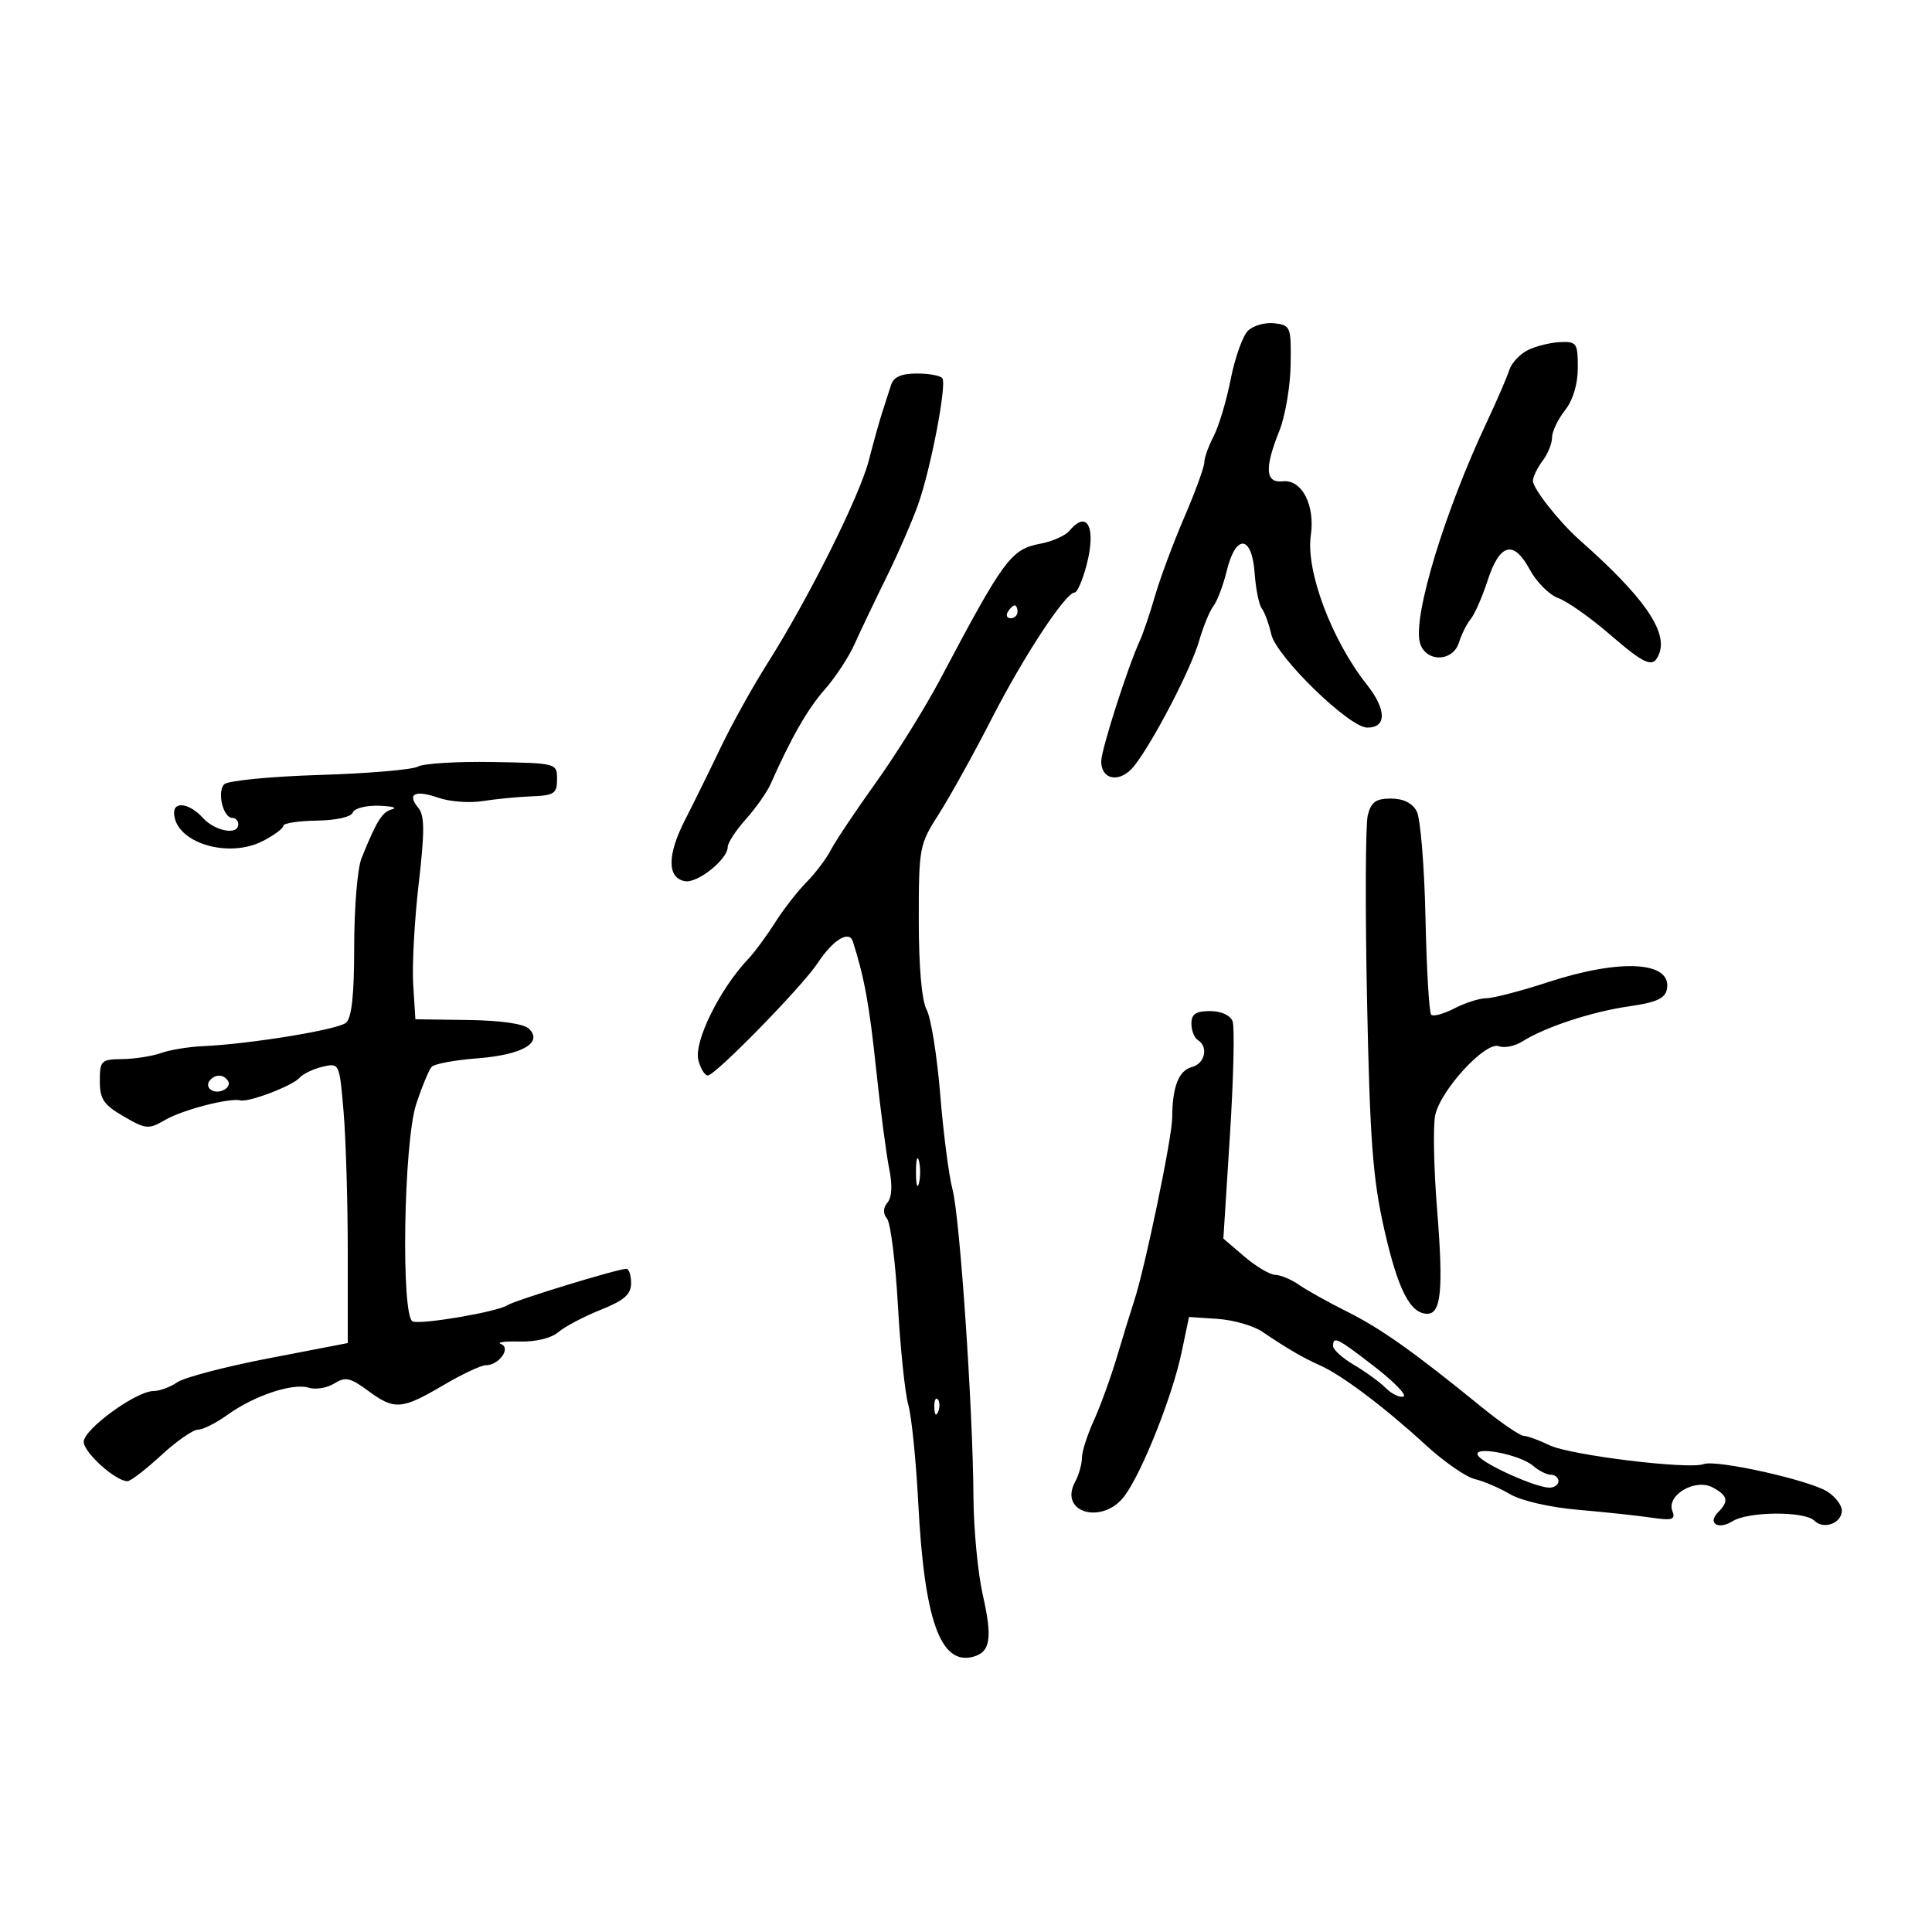 <svg xmlns="http://www.w3.org/2000/svg" width="300" height="300" viewBox="0 0 300 300" version="1.1">
	<path d="M 193.770 51.373 C 192.956 52.187, 191.754 55.574, 191.100 58.899 C 190.446 62.224, 189.258 66.194, 188.461 67.722 C 187.664 69.250, 187.010 71.087, 187.006 71.805 C 187.003 72.522, 185.607 76.347, 183.904 80.305 C 182.201 84.262, 180.155 89.750, 179.359 92.500 C 178.562 95.250, 177.495 98.400, 176.989 99.500 C 175.106 103.589, 171 116.412, 171 118.206 C 171 121.212, 174.013 121.623, 176.139 118.906 C 179.136 115.076, 184.948 103.866, 186.202 99.500 C 186.833 97.300, 187.834 94.871, 188.425 94.102 C 189.016 93.333, 189.950 90.858, 190.500 88.602 C 191.902 82.853, 194.398 83.072, 194.819 88.980 C 194.994 91.445, 195.495 93.920, 195.931 94.480 C 196.367 95.041, 197.031 96.850, 197.405 98.500 C 198.191 101.958, 209.481 112.948, 212.281 112.980 C 215.349 113.015, 215.323 110.195, 212.218 106.270 C 206.770 99.379, 202.743 88.637, 203.542 83.124 C 204.224 78.415, 202.148 74.416, 199.188 74.738 C 196.474 75.034, 196.320 72.741, 198.661 66.890 C 199.574 64.607, 200.362 59.985, 200.411 56.619 C 200.497 50.732, 200.400 50.488, 197.876 50.196 C 196.432 50.028, 194.585 50.558, 193.770 51.373 M 237.241 54.364 C 235.998 54.979, 234.696 56.386, 234.347 57.491 C 233.998 58.596, 232.441 62.200, 230.888 65.500 C 224.339 79.412, 219.421 95.558, 220.466 99.719 C 221.253 102.856, 225.596 102.878, 226.555 99.750 C 226.934 98.513, 227.752 96.880, 228.372 96.122 C 228.993 95.364, 230.175 92.668, 231 90.131 C 232.876 84.361, 235.039 83.801, 237.537 88.438 C 238.578 90.372, 240.571 92.368, 241.965 92.873 C 243.359 93.378, 246.899 95.863, 249.832 98.396 C 255.586 103.365, 256.747 103.823, 257.645 101.482 C 258.974 98.019, 255.179 92.601, 245.321 83.891 C 242.127 81.069, 237.999 75.834, 238.032 74.647 C 238.049 74.016, 238.724 72.626, 239.532 71.559 C 240.339 70.491, 241 68.864, 241 67.944 C 241 67.023, 241.900 65.126, 243 63.727 C 244.260 62.125, 245 59.670, 245 57.092 C 245 53.265, 244.822 53.008, 242.250 53.123 C 240.738 53.190, 238.483 53.749, 237.241 54.364 M 138.375 59.750 C 138.066 60.712, 137.448 62.625, 137.002 64 C 136.556 65.375, 135.613 68.750, 134.907 71.500 C 133.483 77.047, 125.524 92.980, 119.173 103 C 116.907 106.575, 113.654 112.425, 111.944 116 C 110.234 119.575, 107.721 124.679, 106.360 127.342 C 103.590 132.759, 103.583 136.305, 106.339 136.830 C 108.290 137.202, 113 133.437, 113 131.506 C 113 130.876, 114.268 128.939, 115.819 127.203 C 117.369 125.466, 119.091 123.023, 119.646 121.773 C 122.859 114.527, 125.386 110.112, 128.060 107.071 C 129.719 105.185, 131.794 102.035, 132.671 100.071 C 133.548 98.107, 135.764 93.460, 137.595 89.745 C 139.426 86.030, 141.677 80.855, 142.597 78.245 C 144.535 72.750, 147.010 59.852, 146.339 58.750 C 146.088 58.337, 144.319 58, 142.410 58 C 139.983 58, 138.768 58.527, 138.375 59.750 M 166.087 82.395 C 165.450 83.163, 163.432 84.072, 161.602 84.415 C 156.982 85.282, 155.936 86.694, 145.983 105.500 C 143.654 109.900, 139.172 117.100, 136.022 121.500 C 132.873 125.900, 129.713 130.625, 129 132 C 128.288 133.375, 126.587 135.625, 125.220 137 C 123.854 138.375, 121.655 141.203, 120.334 143.284 C 119.013 145.365, 117.160 147.880, 116.216 148.872 C 111.778 153.537, 107.721 161.751, 108.440 164.616 C 108.769 165.927, 109.429 167, 109.906 167 C 111.070 167, 124.607 153.148, 126.983 149.526 C 129.340 145.933, 131.862 144.392, 132.434 146.195 C 134.234 151.871, 134.984 155.985, 136.043 166 C 136.713 172.325, 137.626 179.285, 138.072 181.467 C 138.590 183.993, 138.498 185.900, 137.820 186.717 C 137.110 187.572, 137.086 188.417, 137.748 189.250 C 138.294 189.938, 139.050 195.994, 139.428 202.708 C 139.806 209.423, 140.532 216.366, 141.040 218.139 C 141.548 219.912, 142.245 226.793, 142.589 233.431 C 143.527 251.556, 146.030 258.589, 151.073 257.271 C 153.793 256.559, 154.136 254.413, 152.609 247.664 C 151.841 244.274, 151.189 237.450, 151.159 232.500 C 151.075 218.744, 149.047 188.971, 147.902 184.673 C 147.341 182.569, 146.483 175.949, 145.997 169.962 C 145.510 163.976, 144.562 158.050, 143.889 156.794 C 143.127 155.369, 142.667 150.134, 142.667 142.888 C 142.667 131.579, 142.751 131.136, 145.793 126.384 C 147.513 123.698, 151.206 117.036, 154 111.579 C 158.966 101.882, 165.466 92, 166.879 92 C 167.268 92, 168.087 90.126, 168.699 87.835 C 170.261 81.980, 168.858 79.057, 166.087 82.395 M 156.500 95 C 156.160 95.550, 156.359 96, 156.941 96 C 157.523 96, 158 95.550, 158 95 C 158 94.450, 157.802 94, 157.559 94 C 157.316 94, 156.840 94.450, 156.500 95 M 64.906 119.033 C 64.039 119.518, 57.145 120.105, 49.585 120.337 C 42.026 120.569, 35.382 121.218, 34.821 121.779 C 33.668 122.932, 34.639 127, 36.067 127 C 36.580 127, 37 127.450, 37 128 C 37 129.739, 33.384 129.082, 31.500 127 C 29.473 124.760, 26.983 124.342, 27.032 126.250 C 27.148 130.816, 35.394 133.399, 40.849 130.578 C 42.582 129.682, 44 128.623, 44.001 128.224 C 44.001 127.826, 46.338 127.465, 49.193 127.423 C 52.212 127.378, 54.548 126.855, 54.776 126.173 C 54.991 125.528, 56.817 125.052, 58.833 125.116 C 60.850 125.180, 61.778 125.425, 60.895 125.661 C 59.336 126.078, 58.468 127.468, 56.125 133.297 C 55.506 134.835, 55 140.968, 55 146.925 C 55 154.513, 54.616 158.074, 53.718 158.819 C 52.416 159.900, 38.788 162.125, 31.500 162.447 C 29.300 162.544, 26.375 163.025, 25 163.516 C 23.625 164.007, 20.925 164.429, 19 164.454 C 15.705 164.497, 15.500 164.696, 15.500 167.853 C 15.500 170.667, 16.096 171.552, 19.196 173.351 C 22.681 175.372, 23.054 175.402, 25.696 173.876 C 28.398 172.317, 35.606 170.452, 37.343 170.863 C 38.679 171.179, 45.397 168.616, 46.500 167.370 C 47.050 166.748, 48.672 165.969, 50.105 165.637 C 52.697 165.038, 52.713 165.071, 53.355 172.668 C 53.710 176.867, 54 186.657, 54 194.425 L 54 208.549 41.750 210.912 C 35.013 212.211, 28.612 213.888, 27.527 214.637 C 26.443 215.387, 24.778 216, 23.828 216 C 21.150 216, 13 221.933, 13 223.883 C 13 225.542, 17.950 230, 19.793 230 C 20.274 230, 22.617 228.200, 25 226 C 27.383 223.800, 29.963 222, 30.733 222 C 31.503 222, 33.566 220.965, 35.317 219.700 C 39.436 216.724, 45.486 214.702, 47.941 215.481 C 49.005 215.819, 50.786 215.526, 51.899 214.831 C 53.634 213.748, 54.390 213.912, 57.186 215.979 C 61.252 218.985, 62.390 218.897, 68.873 215.075 C 71.741 213.384, 74.688 212, 75.422 212 C 77.478 212, 79.404 209.317, 77.792 208.699 C 77.081 208.426, 78.385 208.252, 80.689 208.312 C 83.182 208.376, 85.612 207.789, 86.689 206.861 C 87.685 206.004, 90.636 204.447, 93.246 203.401 C 96.935 201.923, 97.993 200.999, 97.996 199.250 C 97.998 198.012, 97.662 197.009, 97.250 197.021 C 95.763 197.063, 79.963 201.906, 78.746 202.693 C 77.180 203.706, 65.576 205.692, 64.099 205.200 C 62.239 204.580, 62.670 177.351, 64.633 171.428 C 65.531 168.718, 66.606 166.123, 67.021 165.662 C 67.437 165.201, 70.639 164.603, 74.138 164.335 C 81.059 163.803, 84.333 161.934, 82.158 159.757 C 81.375 158.974, 77.812 158.457, 72.701 158.386 L 64.500 158.272 64.162 152.886 C 63.976 149.924, 64.359 142.876, 65.014 137.225 C 65.956 129.087, 65.945 126.639, 64.959 125.451 C 63.145 123.265, 64.441 122.610, 68.074 123.876 C 69.822 124.485, 72.905 124.719, 74.926 124.396 C 76.947 124.073, 80.378 123.739, 82.550 123.654 C 86.056 123.517, 86.500 123.219, 86.500 121 C 86.500 118.511, 86.454 118.499, 76.491 118.325 C 70.986 118.229, 65.772 118.548, 64.906 119.033 M 212.387 126.594 C 212.029 128.020, 211.978 140.958, 212.273 155.344 C 212.721 177.185, 213.166 183.065, 214.966 190.988 C 217.077 200.282, 218.983 204, 221.636 204 C 223.787 204, 224.144 200.203, 223.153 187.833 C 222.639 181.415, 222.507 174.816, 222.859 173.167 C 223.700 169.235, 230.684 161.665, 232.744 162.455 C 233.590 162.780, 235.231 162.446, 236.391 161.714 C 239.940 159.473, 247.214 157.082, 252.989 156.259 C 257.188 155.660, 258.562 155.037, 258.837 153.608 C 259.669 149.285, 251.716 148.807, 240.403 152.500 C 236.191 153.875, 231.880 155, 230.823 155 C 229.766 155, 227.531 155.708, 225.857 156.574 C 224.184 157.439, 222.554 157.887, 222.235 157.568 C 221.916 157.250, 221.517 150.453, 221.347 142.465 C 221.178 134.477, 220.564 127.054, 219.984 125.970 C 219.301 124.694, 217.891 124, 215.984 124 C 213.647 124, 212.903 124.536, 212.387 126.594 M 185 158.941 C 185 160.009, 185.450 161.160, 186 161.500 C 187.681 162.539, 187.113 165.158, 185.092 165.686 C 183.017 166.229, 182.035 168.757, 182.014 173.616 C 182 176.657, 177.766 197.023, 176.113 202 C 175.656 203.375, 174.478 207.200, 173.496 210.500 C 172.514 213.800, 170.875 218.330, 169.855 220.566 C 168.835 222.802, 168 225.419, 168 226.381 C 168 227.344, 167.519 229.031, 166.931 230.130 C 164.361 234.931, 171.276 236.830, 174.649 232.250 C 177.386 228.534, 182.063 216.744, 183.476 210 L 184.629 204.500 189.060 204.796 C 191.497 204.958, 194.618 205.853, 195.995 206.784 C 199.945 209.452, 202.307 210.828, 204.988 212.023 C 208.376 213.533, 215.008 218.525, 221.285 224.291 C 224.153 226.926, 227.625 229.346, 229 229.669 C 230.375 229.992, 232.850 231.052, 234.500 232.025 C 236.219 233.037, 240.703 234.068, 245 234.437 C 249.125 234.792, 254.255 235.340, 256.400 235.655 C 259.707 236.139, 260.207 235.981, 259.683 234.615 C 258.740 232.158, 263.245 229.526, 265.933 230.964 C 268.295 232.228, 268.497 233.103, 266.817 234.783 C 265.074 236.526, 266.774 237.622, 269.032 236.212 C 271.481 234.682, 280.228 234.628, 281.733 236.133 C 283.177 237.577, 286 236.533, 286 234.554 C 286 233.725, 284.988 232.402, 283.750 231.615 C 280.928 229.821, 266.471 226.605, 264.546 227.344 C 262.257 228.223, 243.784 225.960, 240.596 224.411 C 238.999 223.635, 237.199 222.980, 236.596 222.956 C 235.993 222.931, 233.025 220.897, 230 218.434 C 219.475 209.868, 214.467 206.318, 209.172 203.669 C 206.242 202.203, 202.879 200.328, 201.700 199.502 C 200.520 198.676, 198.868 197.982, 198.027 197.959 C 197.187 197.937, 195.029 196.660, 193.232 195.121 L 189.964 192.324 190.984 176.250 C 191.545 167.409, 191.730 159.461, 191.395 158.588 C 191.033 157.644, 189.613 157, 187.893 157 C 185.696 157, 185 157.467, 185 158.941 M 32.694 167.639 C 31.629 168.704, 32.964 169.951, 34.526 169.352 C 35.331 169.043, 35.740 168.388, 35.435 167.895 C 34.787 166.846, 33.598 166.735, 32.694 167.639 M 142.232 182 C 142.232 183.925, 142.438 184.713, 142.689 183.750 C 142.941 182.787, 142.941 181.213, 142.689 180.250 C 142.438 179.287, 142.232 180.075, 142.232 182 M 207 209.015 C 207 209.573, 208.463 210.891, 210.250 211.943 C 212.037 212.996, 214.258 214.611, 215.184 215.534 C 216.110 216.456, 217.343 217.051, 217.923 216.855 C 218.503 216.660, 216.505 214.588, 213.482 212.250 C 207.642 207.734, 207 207.413, 207 209.015 M 145.079 218.583 C 145.127 219.748, 145.364 219.985, 145.683 219.188 C 145.972 218.466, 145.936 217.603, 145.604 217.271 C 145.272 216.939, 145.036 217.529, 145.079 218.583 M 229.512 226.019 C 230.326 227.337, 238.468 231, 240.583 231 C 241.362 231, 242 230.550, 242 230 C 242 229.450, 241.473 229, 240.829 229 C 240.185 229, 238.947 228.382, 238.079 227.627 C 235.998 225.817, 228.519 224.413, 229.512 226.019" stroke="none" fill="black" fill-rule="evenodd"/>
</svg>